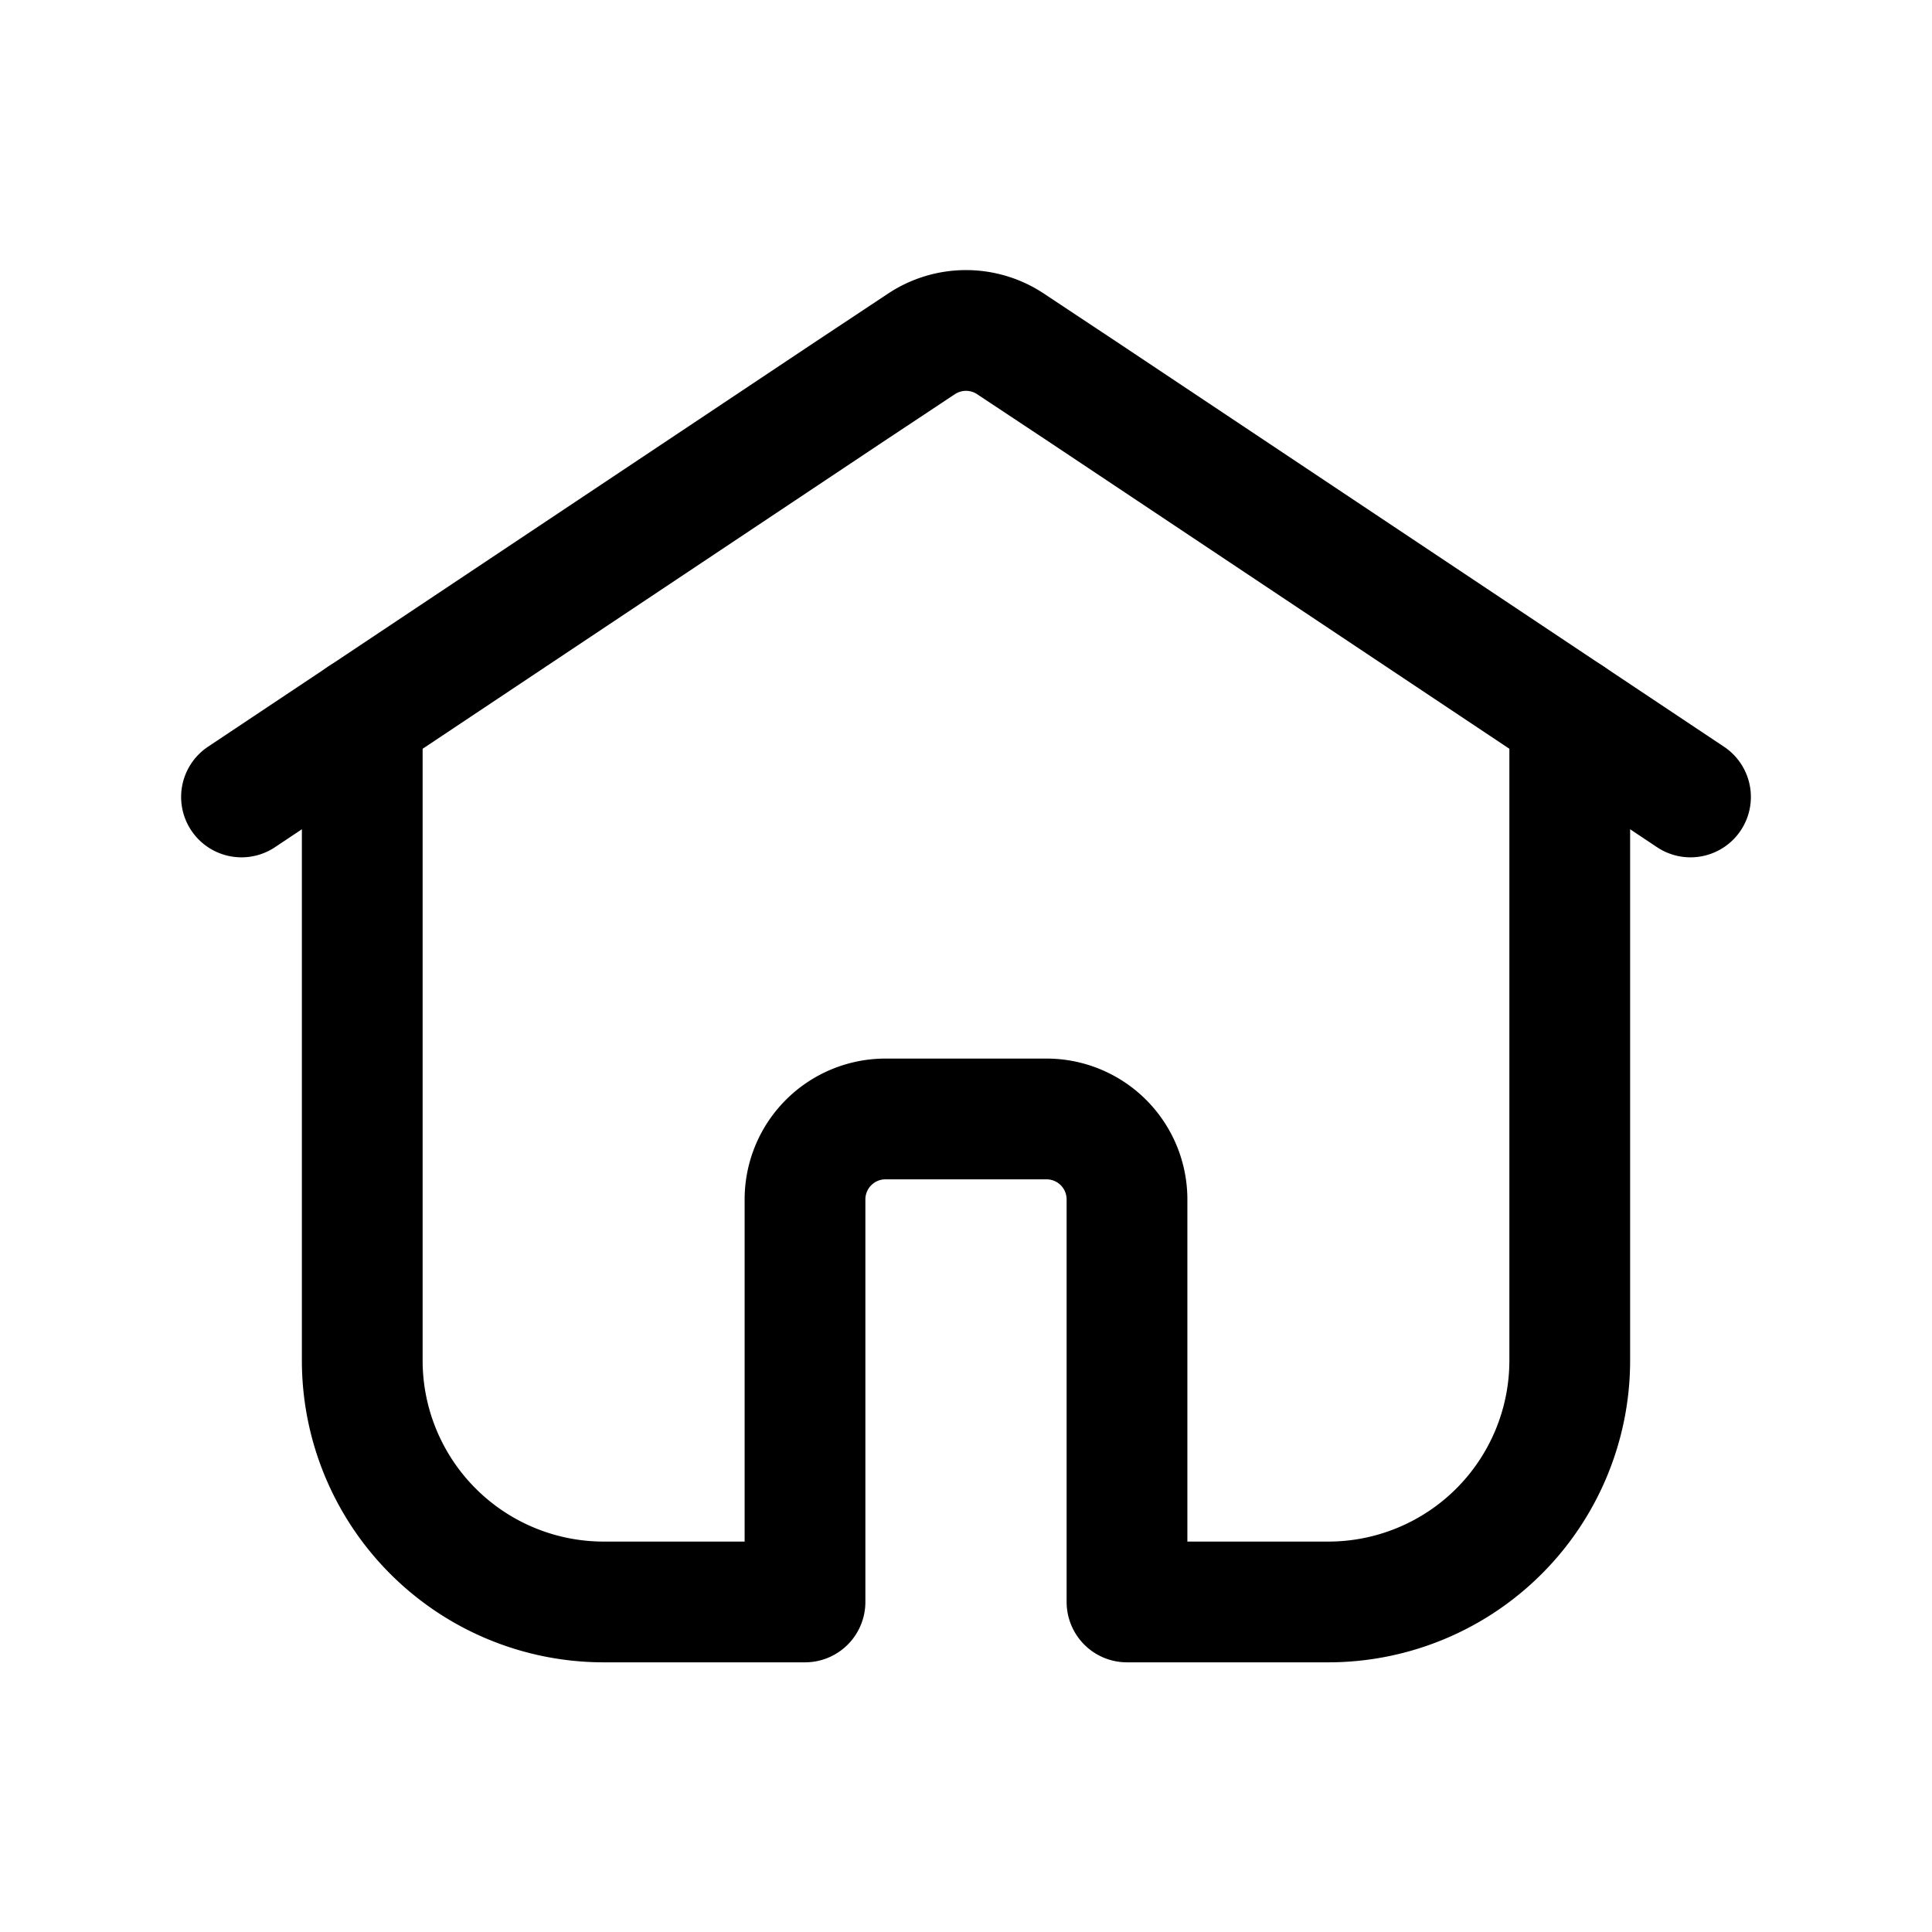 <svg xmlns="http://www.w3.org/2000/svg" fill="none" viewBox="0 0 24 24"><path stroke="currentColor" stroke-linecap="round" stroke-linejoin="round" stroke-width="1.5" d="m21 9.9-1.5-1-6-4-.95-.63a1 1 0 0 0-1.1 0l-.95.63-6 4-1.5 1"/><path stroke="currentColor" stroke-linecap="round" stroke-linejoin="round" stroke-width="1.5" d="M19.5 8.9v8a3 3 0 0 1-3 3H14v-5a1 1 0 0 0-1-1h-2a1 1 0 0 0-1 1v5H7.5a3 3 0 0 1-3-3v-8"/></svg>